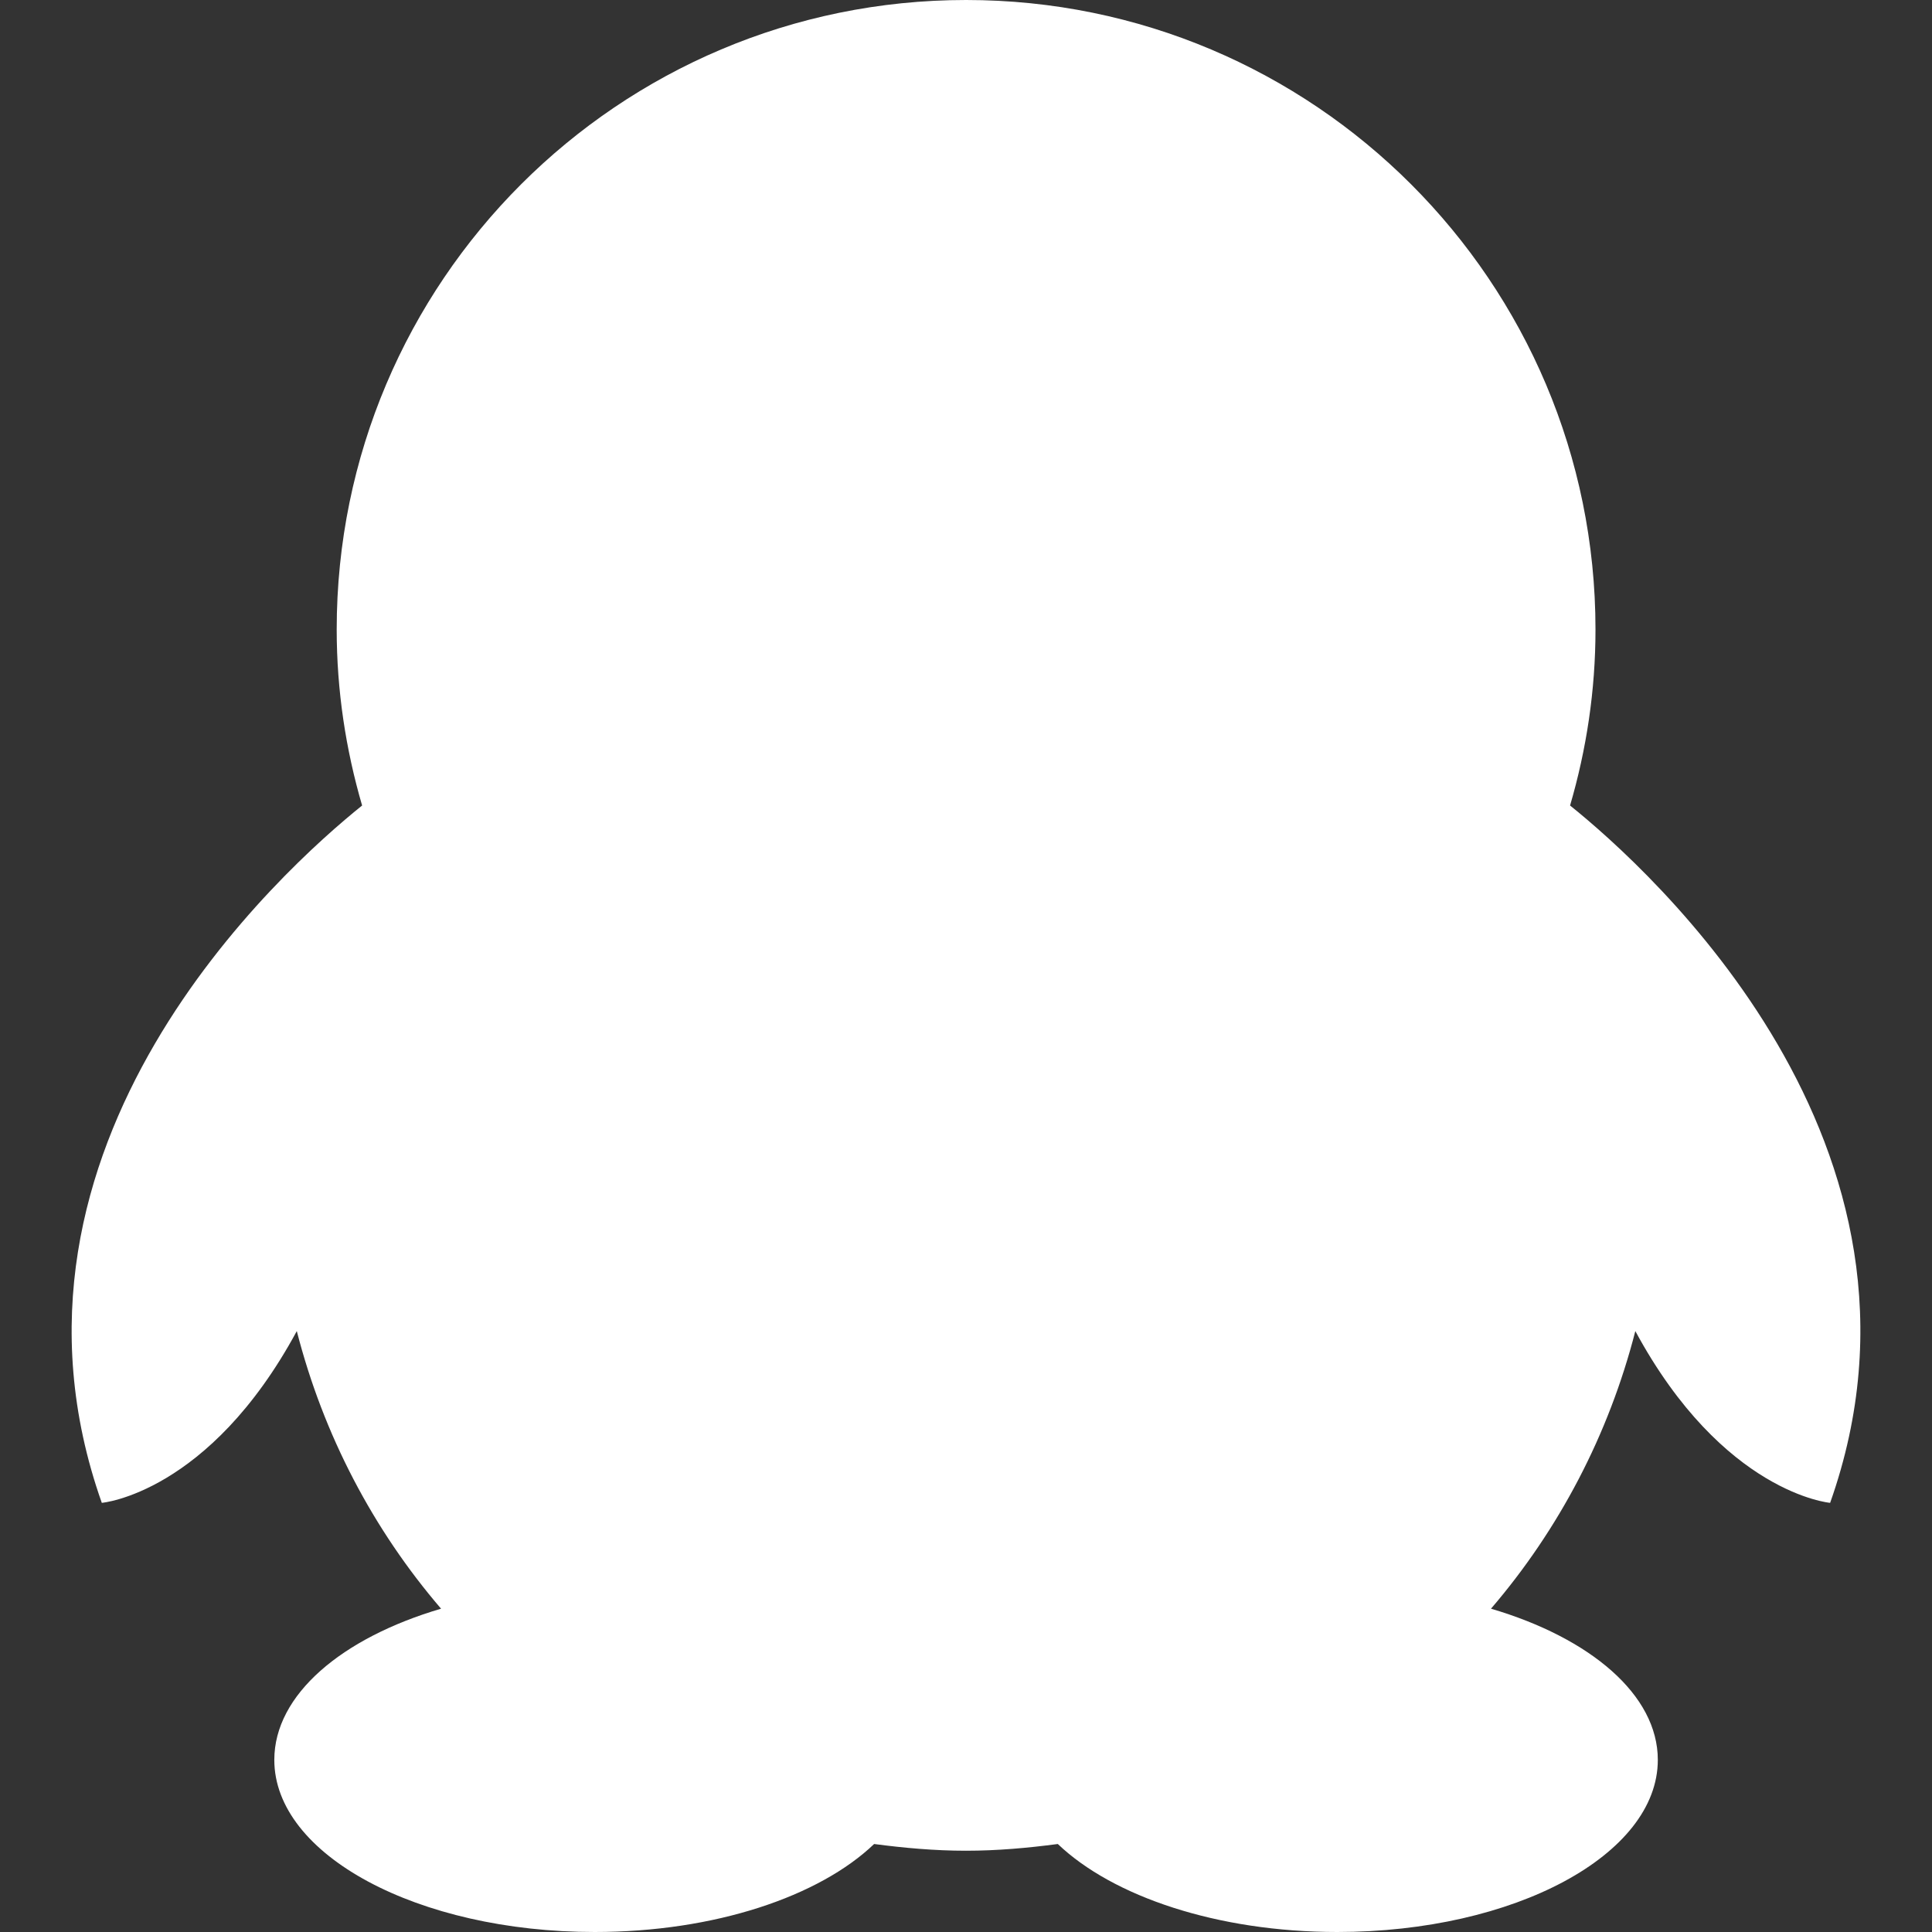 <?xml version="1.0" encoding="iso-8859-1"?>
<!-- Generator: Adobe Illustrator 16.0.0, SVG Export Plug-In . SVG Version: 6.00 Build 0)  -->
<!DOCTYPE svg PUBLIC "-//W3C//DTD SVG 1.1//EN" "http://www.w3.org/Graphics/SVG/1.1/DTD/svg11.dtd">
<svg xmlns="http://www.w3.org/2000/svg" xmlns:xlink="http://www.w3.org/1999/xlink" version="1.1" id="Capa_1" x="0px" y="0px" width="512px" height="512px" viewBox="0 0 31.617 31.617" style="enable-background:new 0 0 31.617 31.617;" xml:space="preserve">
<rect x="0" y="0" width="31.617" height="31.617" fill="#333333" stroke="none"/>
<g>
	<path d="M25.694,13.182c0.268-0.915,0.416-1.88,0.416-2.881C26.11,4.612,21.5,0,15.81,0c-5.688,0-10.3,4.611-10.3,10.301   c0,1.001,0.149,1.966,0.416,2.881c-1.297,1.042-6.331,5.557-4.26,11.412c0,0,1.752-0.15,3.191-2.811   c0.437,1.703,1.251,3.25,2.361,4.543c-1.626,0.479-2.729,1.408-2.729,2.474c0,1.556,2.348,2.817,5.243,2.817   c1.965,0,3.676-0.582,4.573-1.44c0.494,0.065,0.992,0.11,1.503,0.11c0.512,0,1.011-0.045,1.503-0.11   c0.899,0.858,2.609,1.44,4.574,1.44c2.896,0,5.245-1.262,5.245-2.817c0-1.065-1.104-1.995-2.73-2.474   c1.109-1.293,1.925-2.84,2.362-4.543c1.438,2.66,3.188,2.811,3.188,2.811C32.024,18.738,26.99,14.223,25.694,13.182z" fill="#FFFFFF"/>
</g>
<g>
</g>
<g>
</g>
<g>
</g>
<g>
</g>
<g>
</g>
<g>
</g>
<g>
</g>
<g>
</g>
<g>
</g>
<g>
</g>
<g>
</g>
<g>
</g>
<g>
</g>
<g>
</g>
<g>
</g>
</svg>
